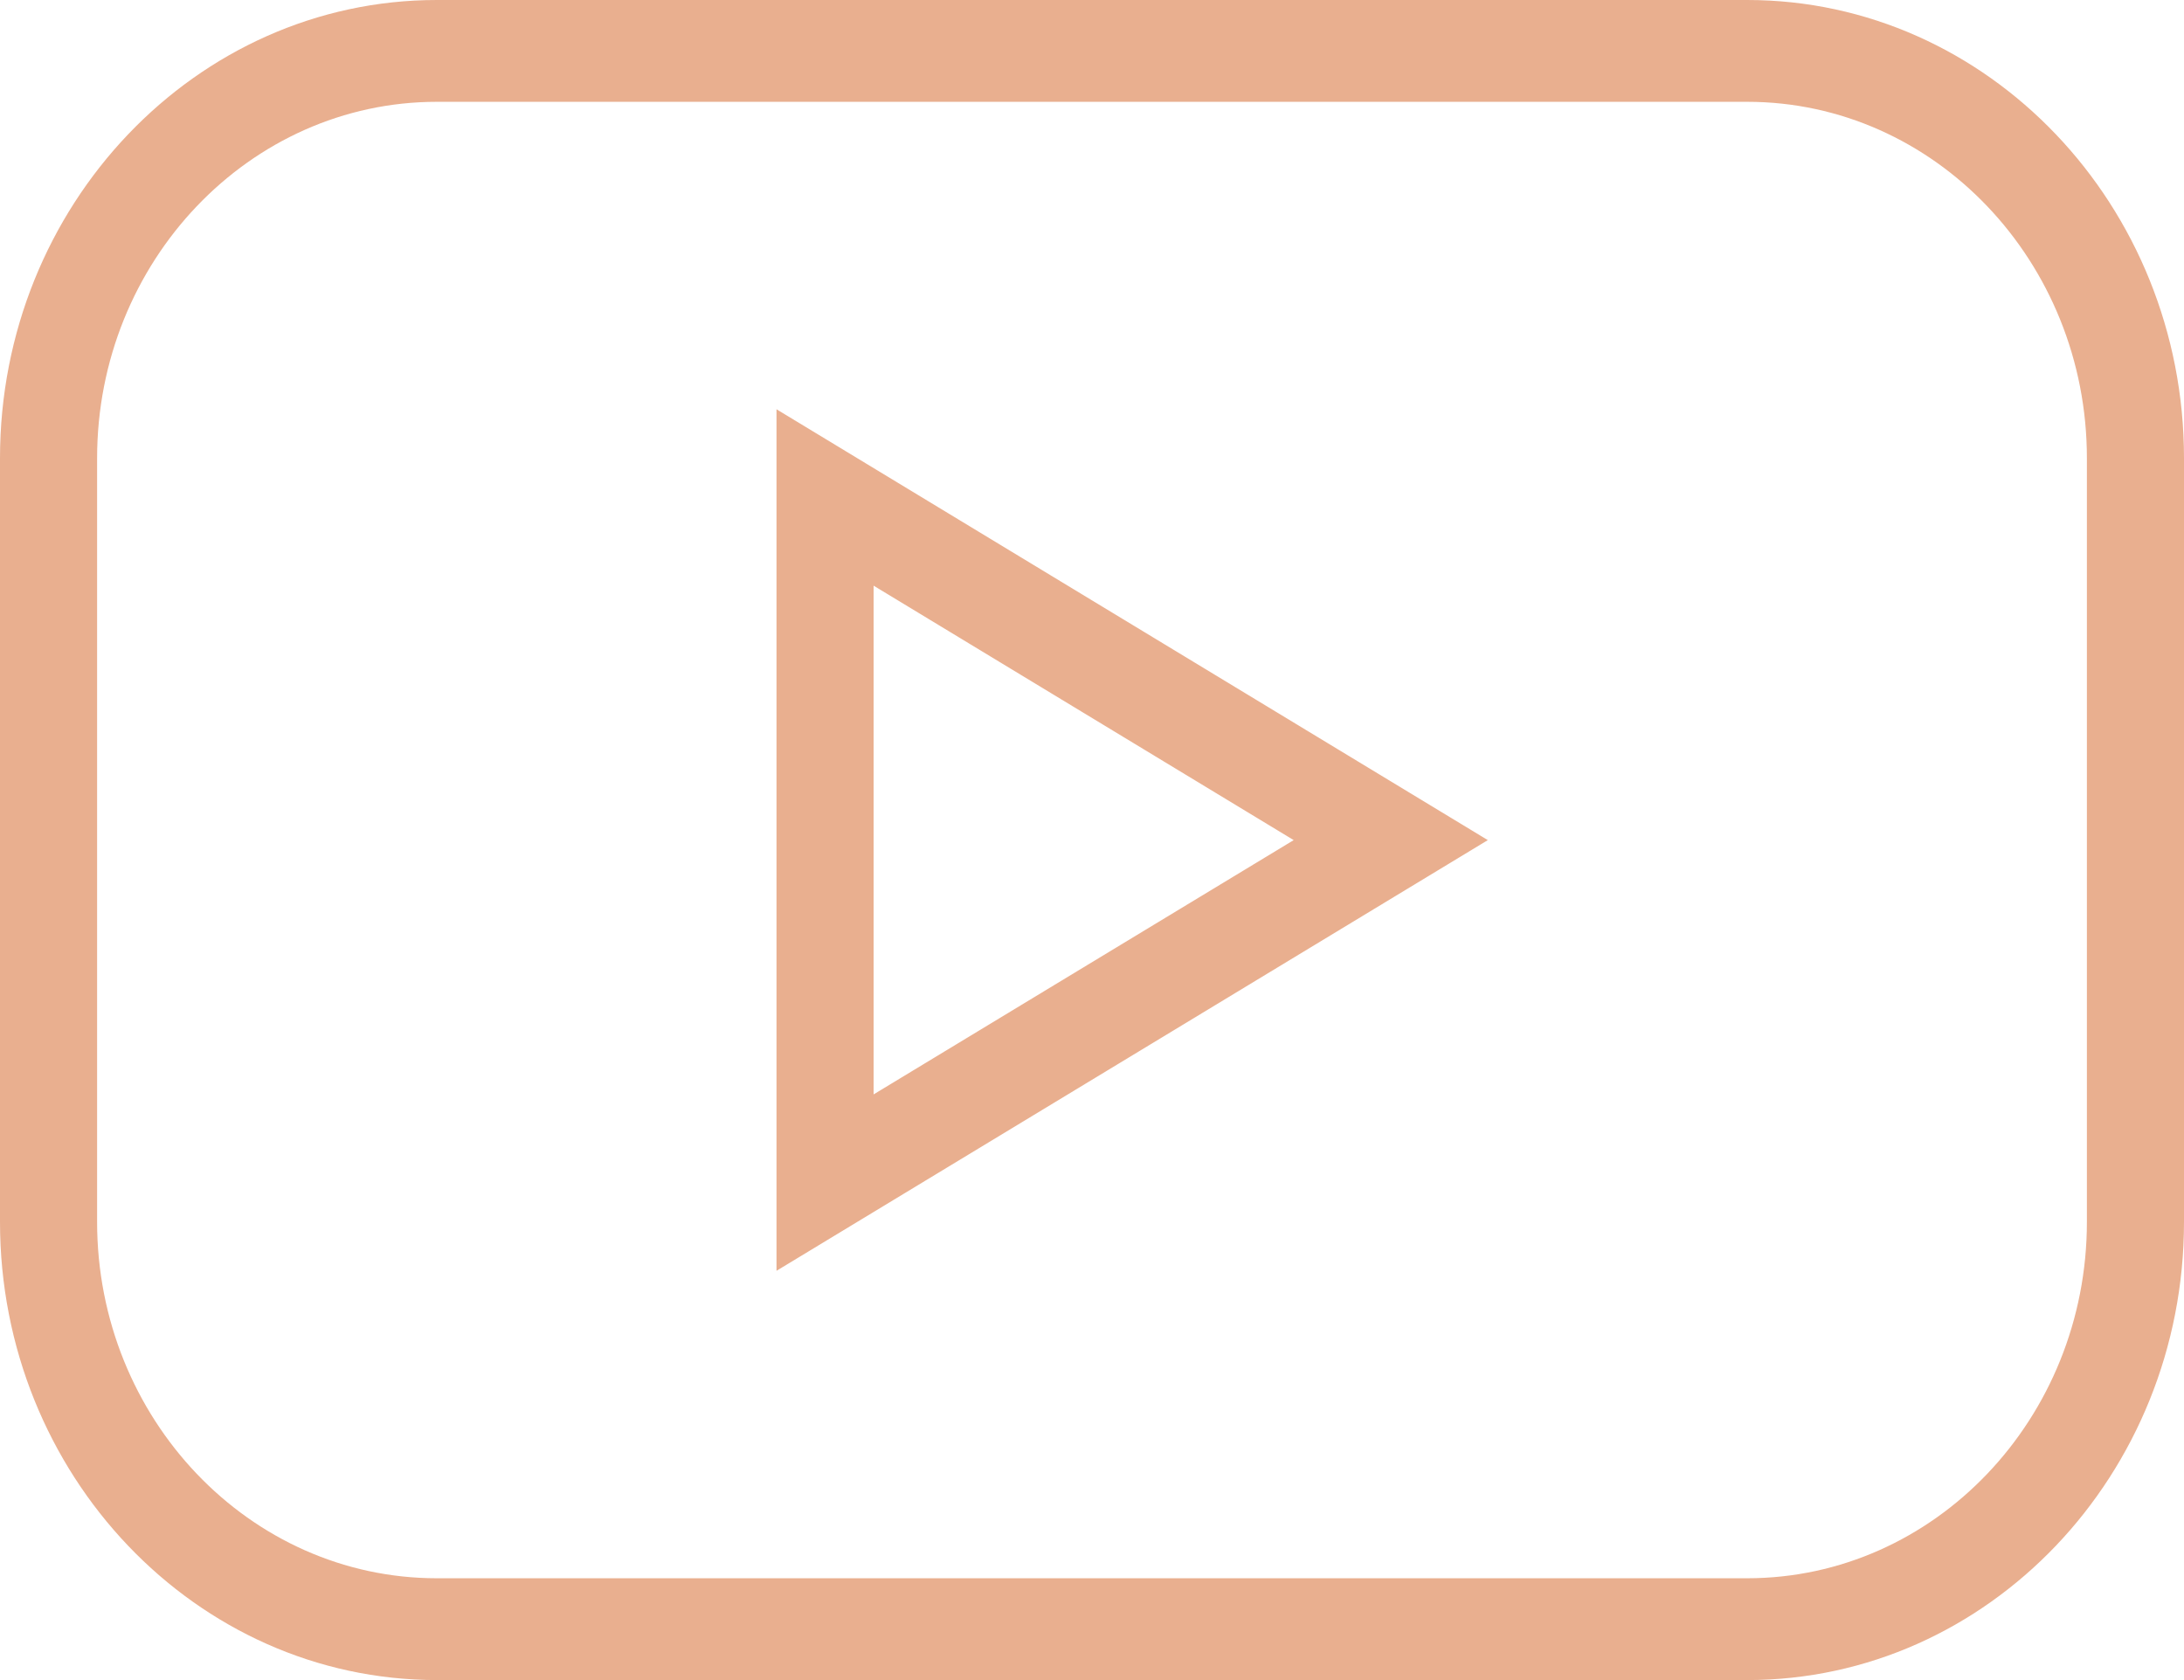 <svg width="26" height="20" viewBox="0 0 26 20" fill="none" xmlns="http://www.w3.org/2000/svg">
<path d="M20.8 0H5.2C2.333 0 0 2.447 0 5.455V14.546C0 17.553 2.333 20 5.2 20H20.8C23.667 20 26 17.553 26 14.546V5.455C26 2.447 23.667 0 20.8 0ZM24.844 14.546C24.844 16.885 23.03 18.788 20.8 18.788H5.2C2.97 18.788 1.156 16.885 1.156 14.546V5.455C1.156 3.115 2.97 1.212 5.2 1.212H20.8C23.03 1.212 24.844 3.115 24.844 5.455V14.546ZM9.244 15.128L17.712 10.001L9.244 4.872V15.128ZM10.4 6.972L15.401 10.001L10.4 13.028V6.972Z" fill="#E9AF8F"/>
</svg>
